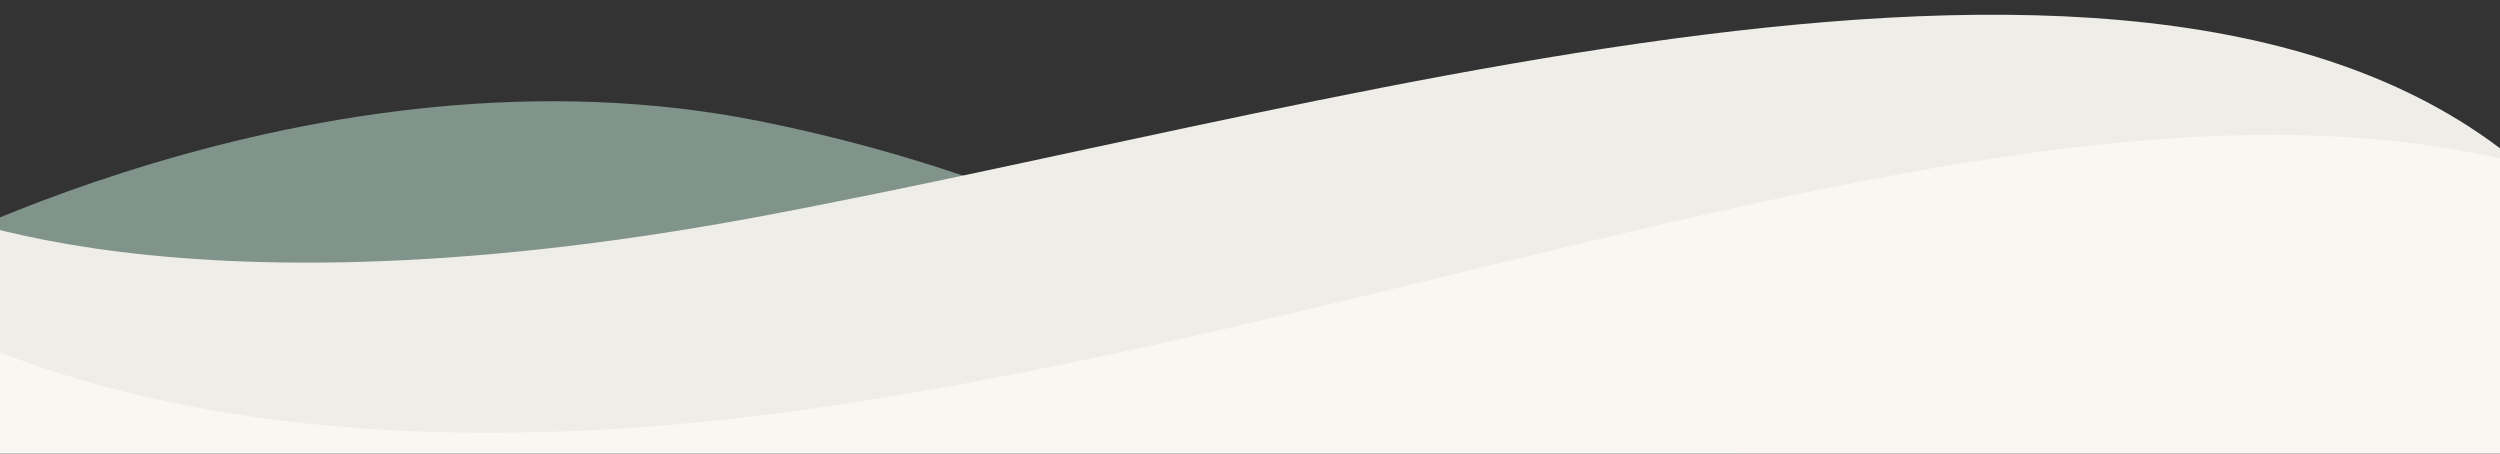 <svg xmlns="http://www.w3.org/2000/svg" xmlns:xlink="http://www.w3.org/1999/xlink" version="1.1" id="Capa_1" x="0px" y="0px" viewBox="0 0 8192 1486.2" style="enable-background:new 0 0 8192 1486.2;" xml:space="preserve">
<rect x="0" y="0" width="8192" height="1486.2" fill="#333333" stroke="none"/>
<style type="text/css">
	.st0{clip-path:url(#SVGID_2_);}
	.st1{fill:#81948B;}
	.st2{fill:#EFEDE7;}
	.st3{fill:#FAF7F3;}
</style>
<g>
	<defs>
		<rect id="SVGID_1_" width="8192" height="1486.2"/>
	</defs>
	<clipPath id="SVGID_2_">
		<use xlink:href="#SVGID_1_" style="overflow:visible;"/>
	</clipPath>
	<g class="st0">
		<path class="st1" d="M5697.5,1507.6v-353.1c-1359.7,224.6-1738.1-461.1-3204.2-756.7s-2885,496.6-2885,496.6l32.5,613.2H5697.5z"/>
		<path class="st2" d="M8420.8,1429.3V695.5C7289.3-561.8,4507.7,334,2480.4,711.2s-2828.8-78.6-2828.8-78.6l-38,796.7H8420.8z"/>
		<path class="st3" d="M9480.3,1507.6c-3.7-129-6.6-214.9-6.6-214.9c-1461.5-1713-4038.8-377.2-6710.4,31.4S-757,679.7-757,679.7    l-58.7,827.8H9480.3z"/>
	</g>
</g>
</svg>